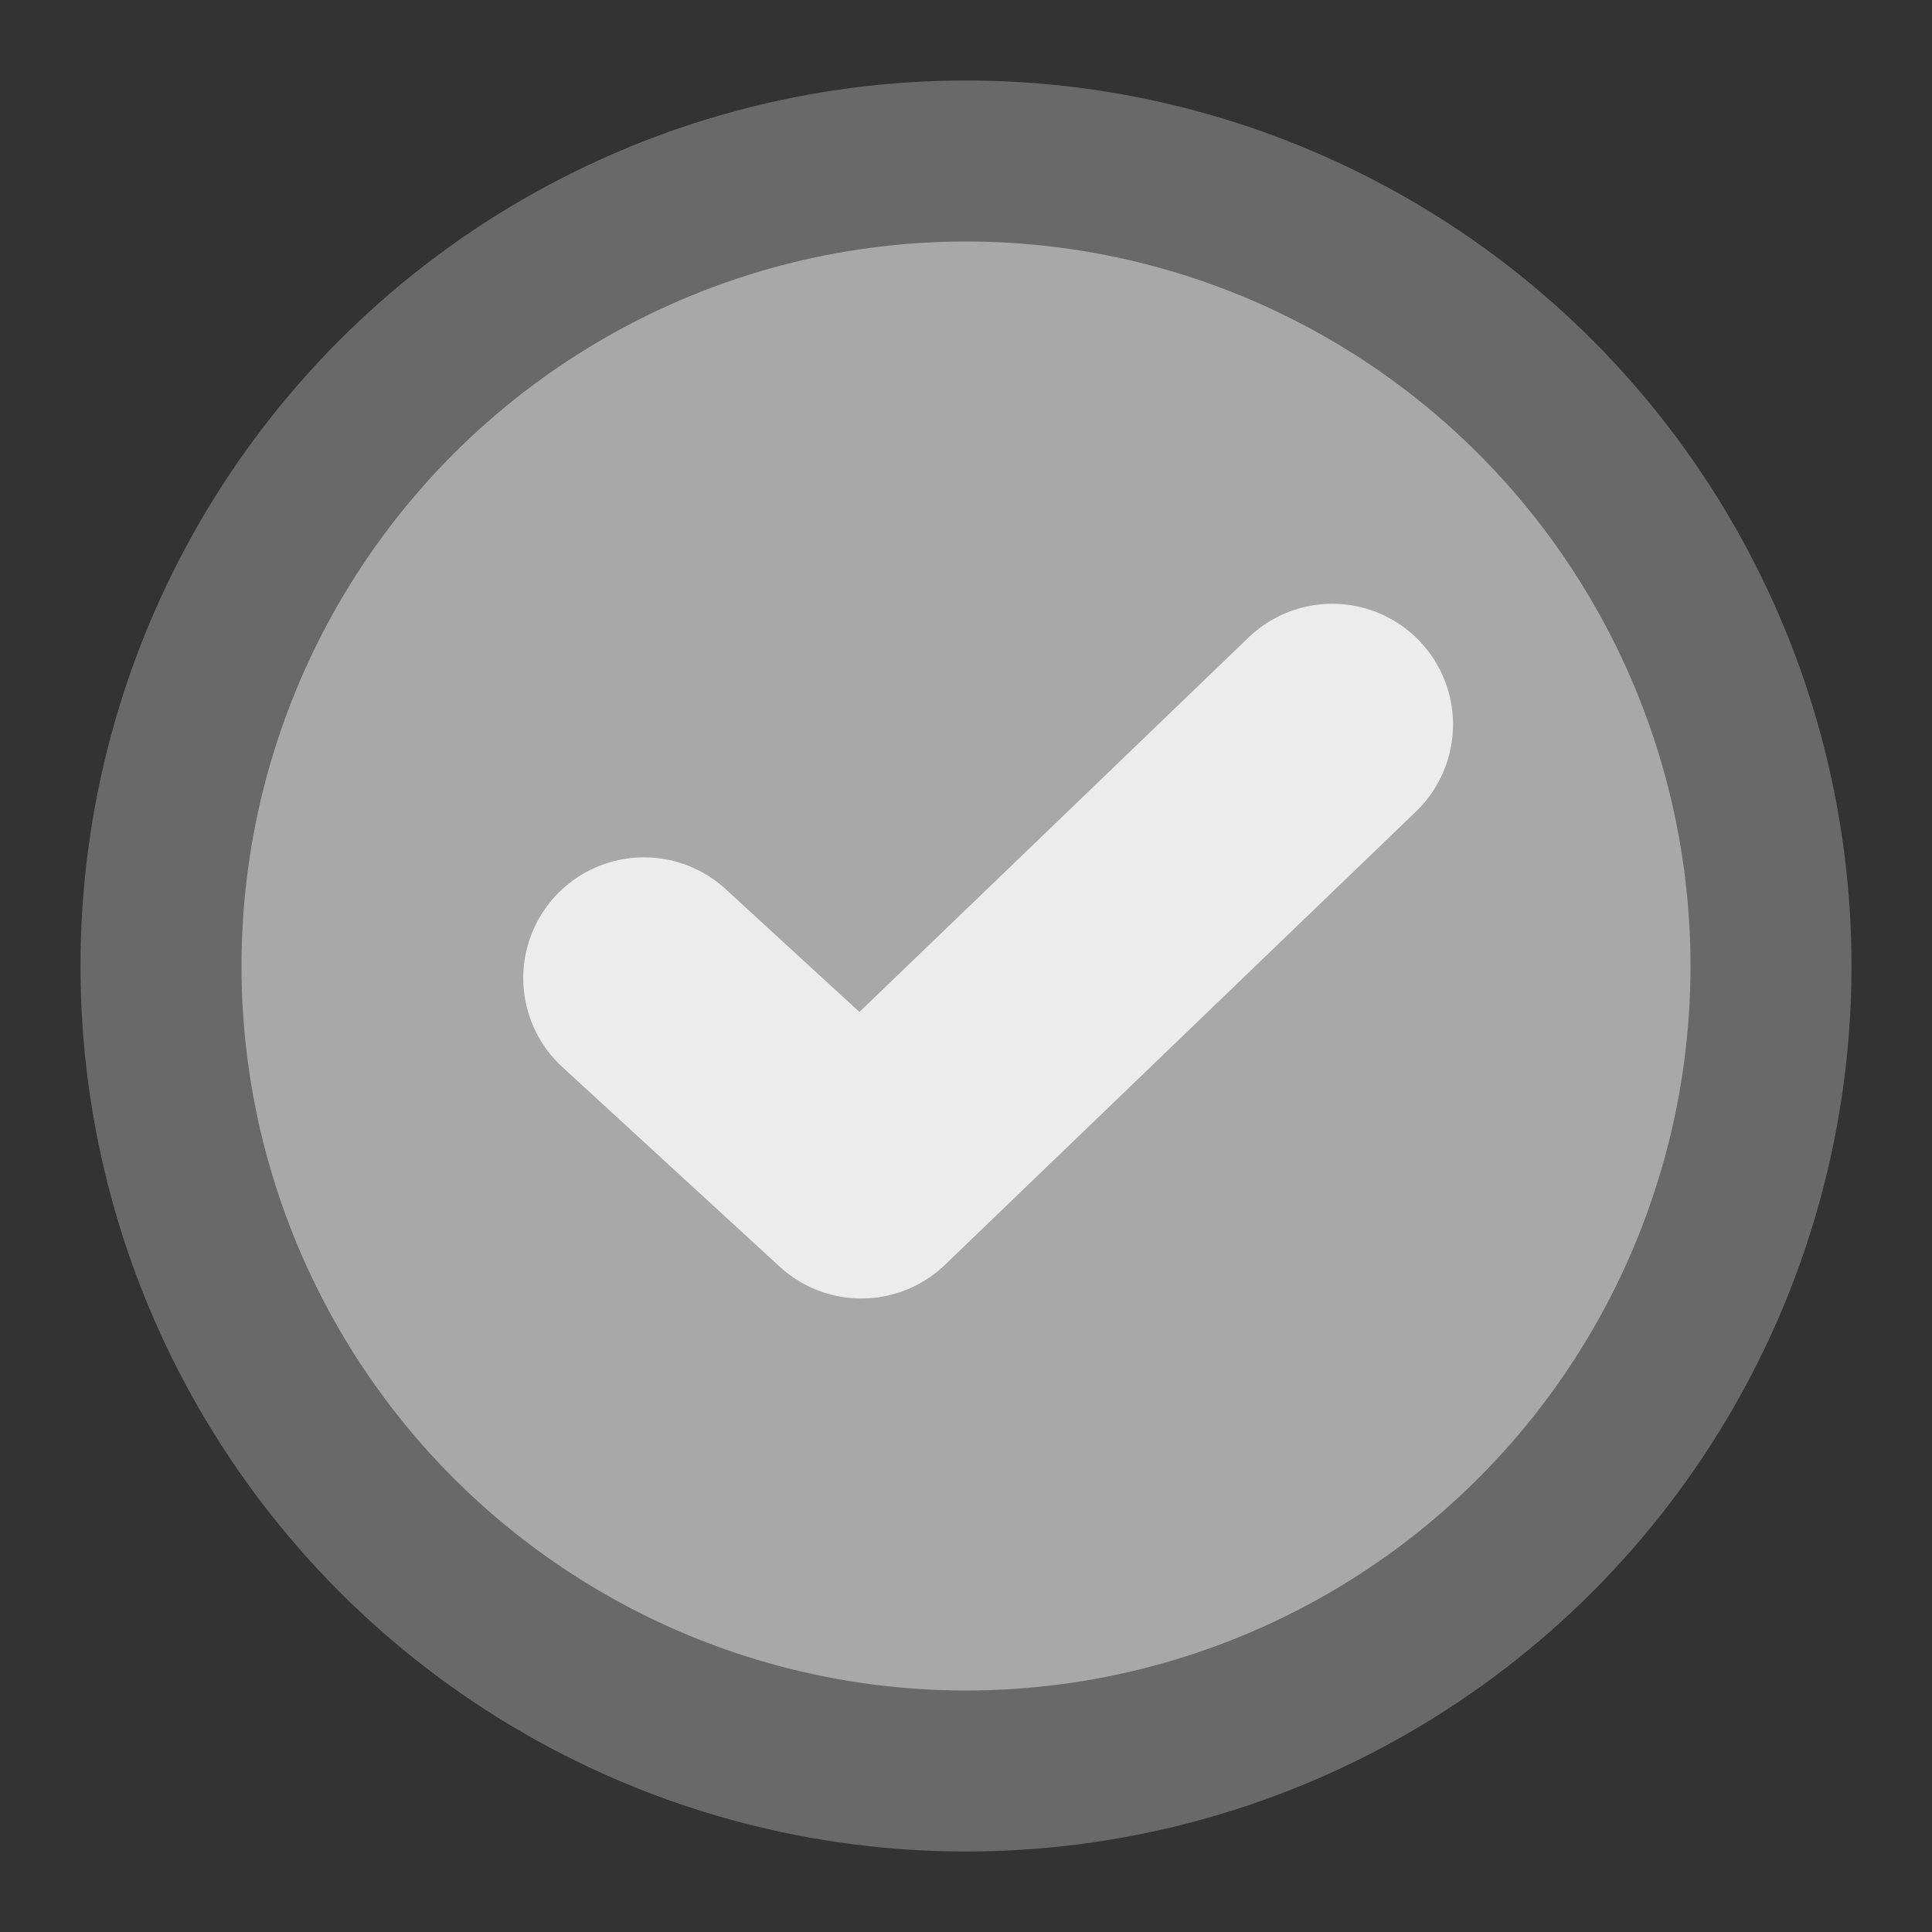 <?xml version="1.0" encoding="UTF-8"?>
<svg viewBox="0 0 24 24" version="1.1" xmlns="http://www.w3.org/2000/svg" xmlns:xlink="http://www.w3.org/1999/xlink">
    <rect x="0" y="0" width="24" height="24" fill="#333333" stroke="none"/>
    <!-- Generator: Sketch 52.6 (67491) - http://www.bohemiancoding.com/sketch -->
    <title>completed-gray</title>
    <desc>Created with Sketch.</desc>
    <g id="completed-gray" stroke="none" stroke-width="1" fill="none" fill-rule="evenodd">
        <g id="icon_completed" transform="translate(2, 2)">
            <circle id="491a1a1d-9c55-4bb3-9ffe-2e0754289f5a" stroke="#696969" stroke-width="2" fill="#A8A8A8" cx="10" cy="10" r="10"></circle>
            <polyline id="e763e0cc-6dc6-442a-a3a3-4fcda7f4f323" stroke="#ECECEC" stroke-width="3" stroke-linecap="round" stroke-linejoin="round" points="6 10.15 8.7 12.63 14.55 7"></polyline>
        </g>
    </g>
</svg>